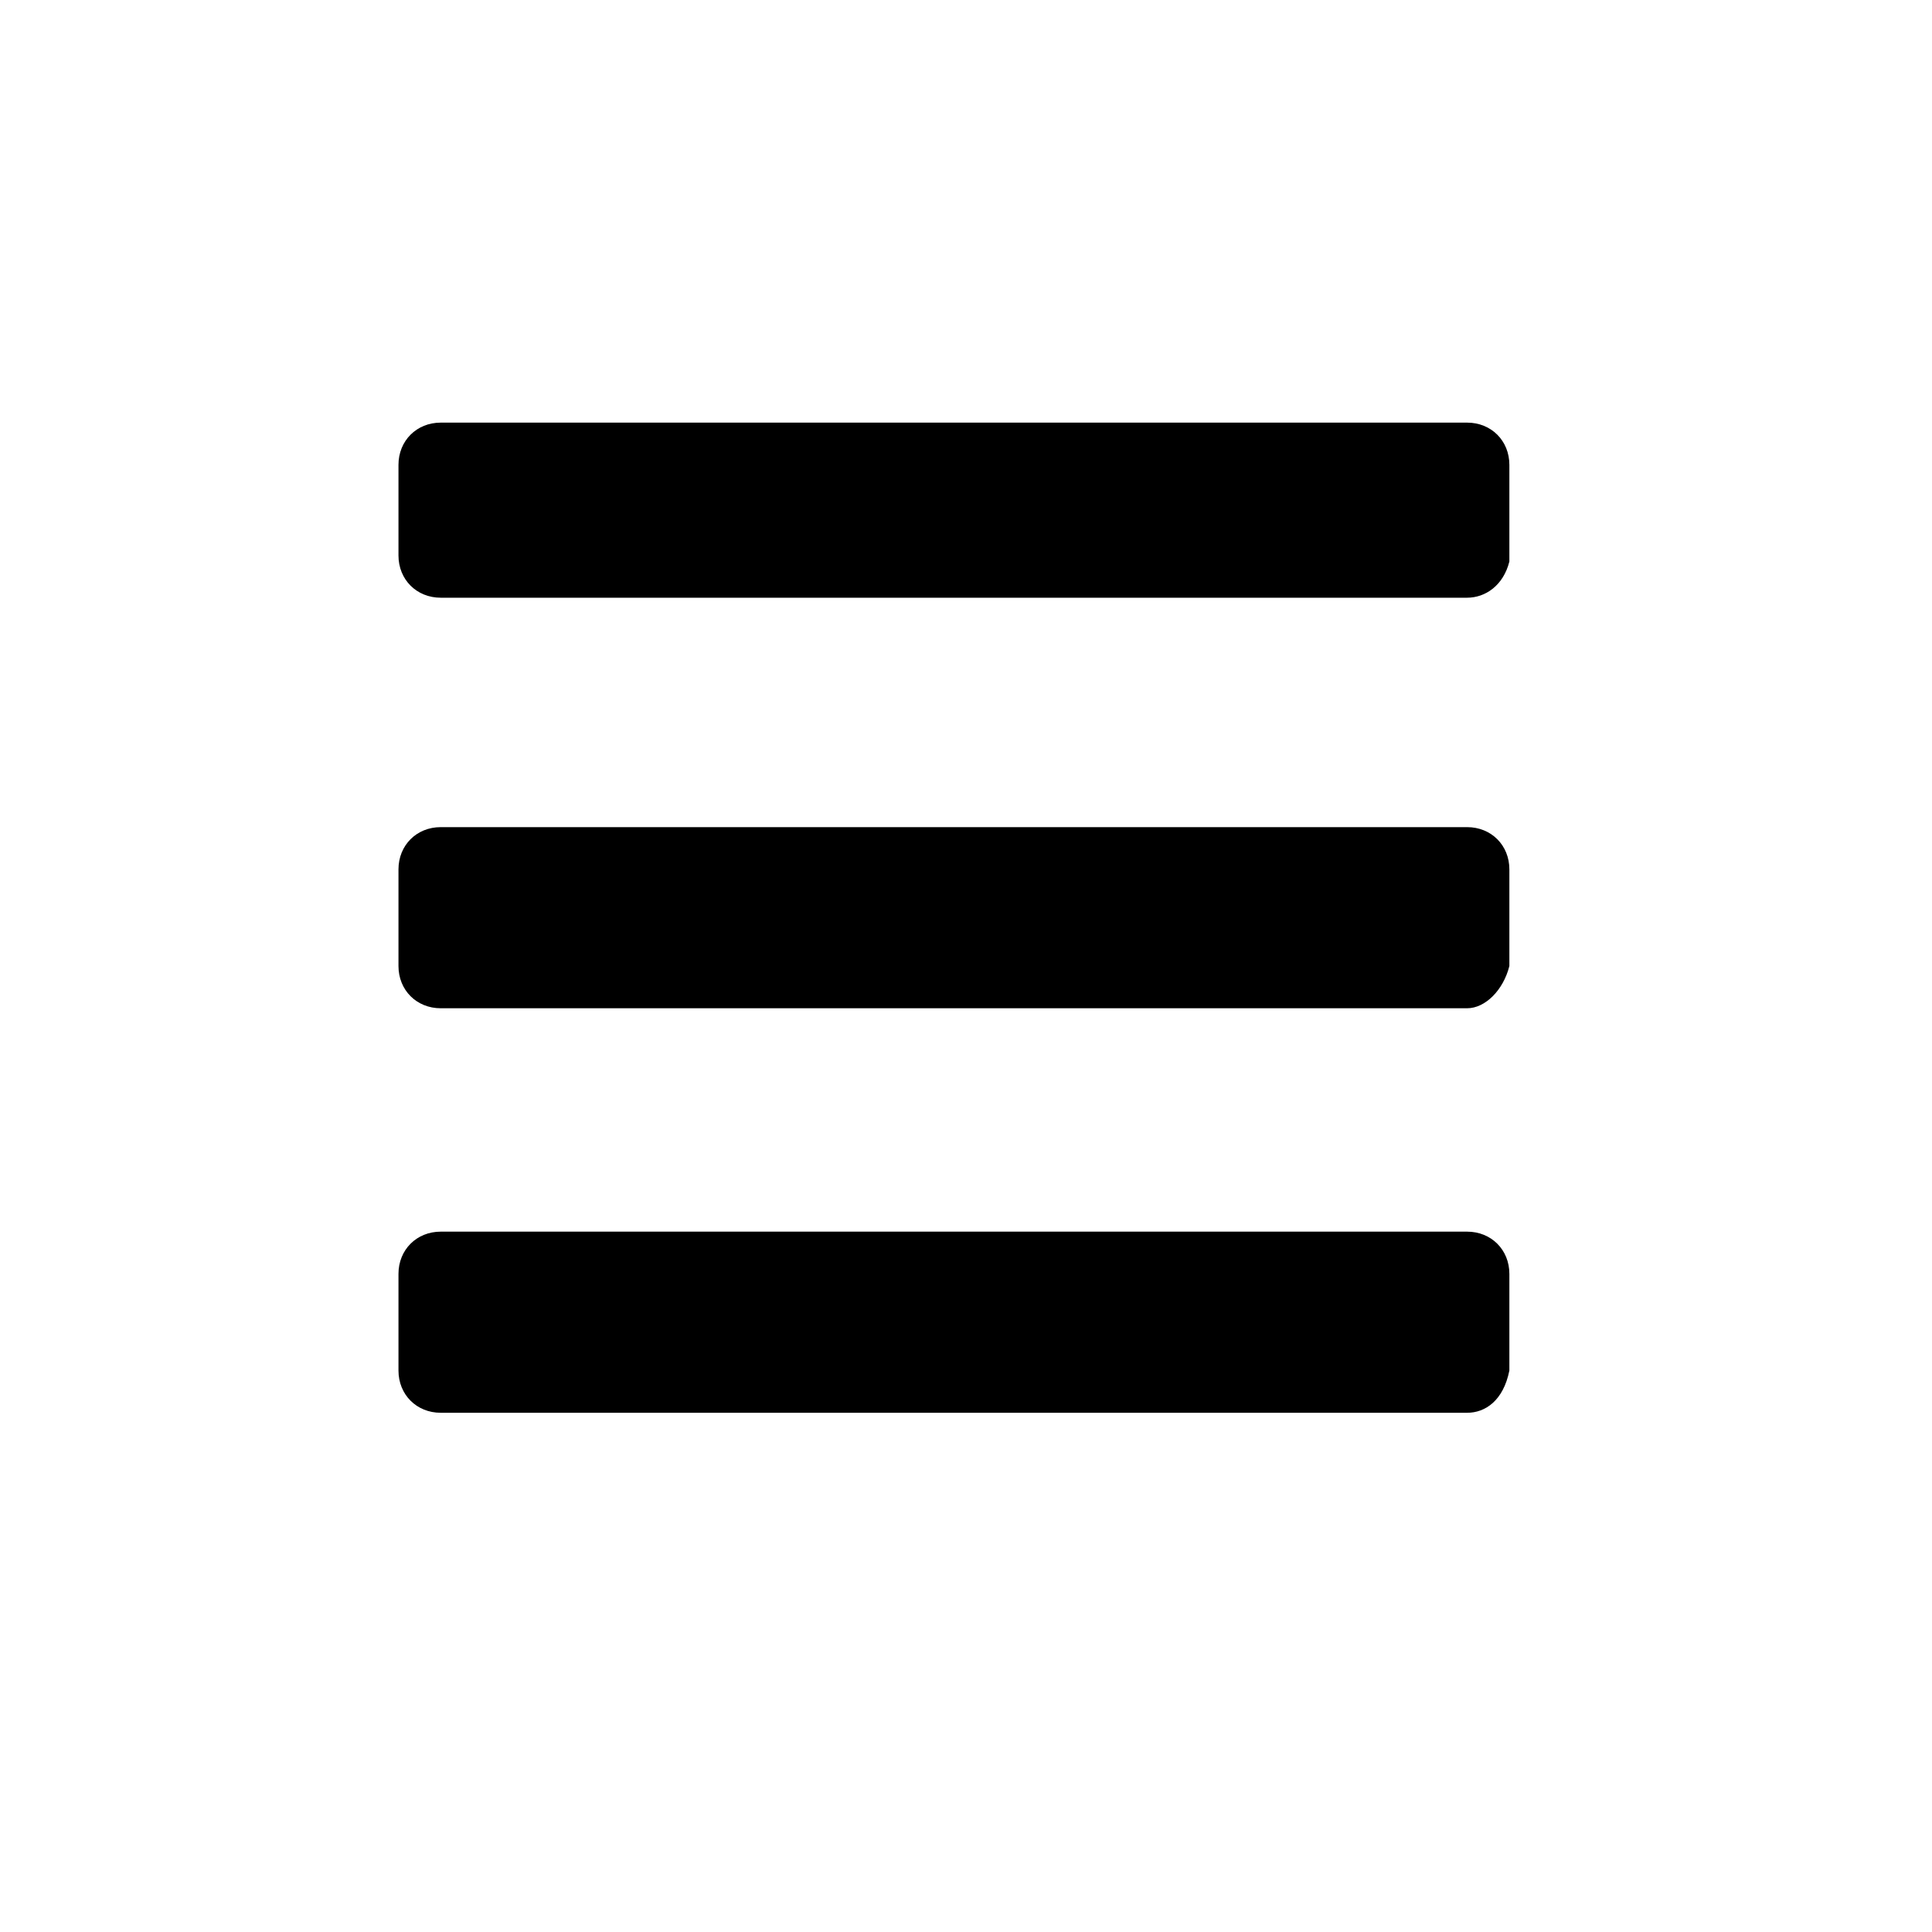<?xml version="1.0" encoding="utf-8"?>
<!-- Generator: Adobe Illustrator 18.0.0, SVG Export Plug-In . SVG Version: 6.00 Build 0)  -->
<!DOCTYPE svg PUBLIC "-//W3C//DTD SVG 1.1//EN" "http://www.w3.org/Graphics/SVG/1.1/DTD/svg11.dtd">
<svg version="1.1" class="icon" id="menu" xmlns:sketch="http://www.bohemiancoding.com/sketch/ns"
	 xmlns="http://www.w3.org/2000/svg" xmlns:xlink="http://www.w3.org/1999/xlink"
	 viewBox="0 0 32 32" style="enable-background:new 0 0 32 32;" xml:space="preserve">
<style type="text/css">
	.st0{fill:#FCFCFC;}
</style>
<title>add from comp_p</title>
<desc>Created with Sketch.</desc>
<g>
	<path class="icon_fill" d="M24.3,9.9h-17c-0.4,0-0.7-0.3-0.7-0.7V7.7c0-0.4,0.3-0.7,0.7-0.7h17c0.4,0,0.7,0.3,0.7,0.7v1.6
		C24.9,9.7,24.6,9.9,24.3,9.9z"/>
	<path class="icon_fill" d="M24.3,16.7h-17c-0.4,0-0.7-0.3-0.7-0.7v-1.6c0-0.4,0.3-0.7,0.7-0.7h17c0.4,0,0.7,0.3,0.7,0.7V16
		C24.9,16.4,24.6,16.7,24.3,16.7z"/>
	<path class="icon_fill" d="M24.3,23.4h-17c-0.4,0-0.7-0.3-0.7-0.7v-1.6c0-0.4,0.3-0.7,0.7-0.7h17c0.4,0,0.7,0.3,0.7,0.7v1.6
		C24.9,23.2,24.6,23.4,24.3,23.4z"/>
</g>
</svg>
